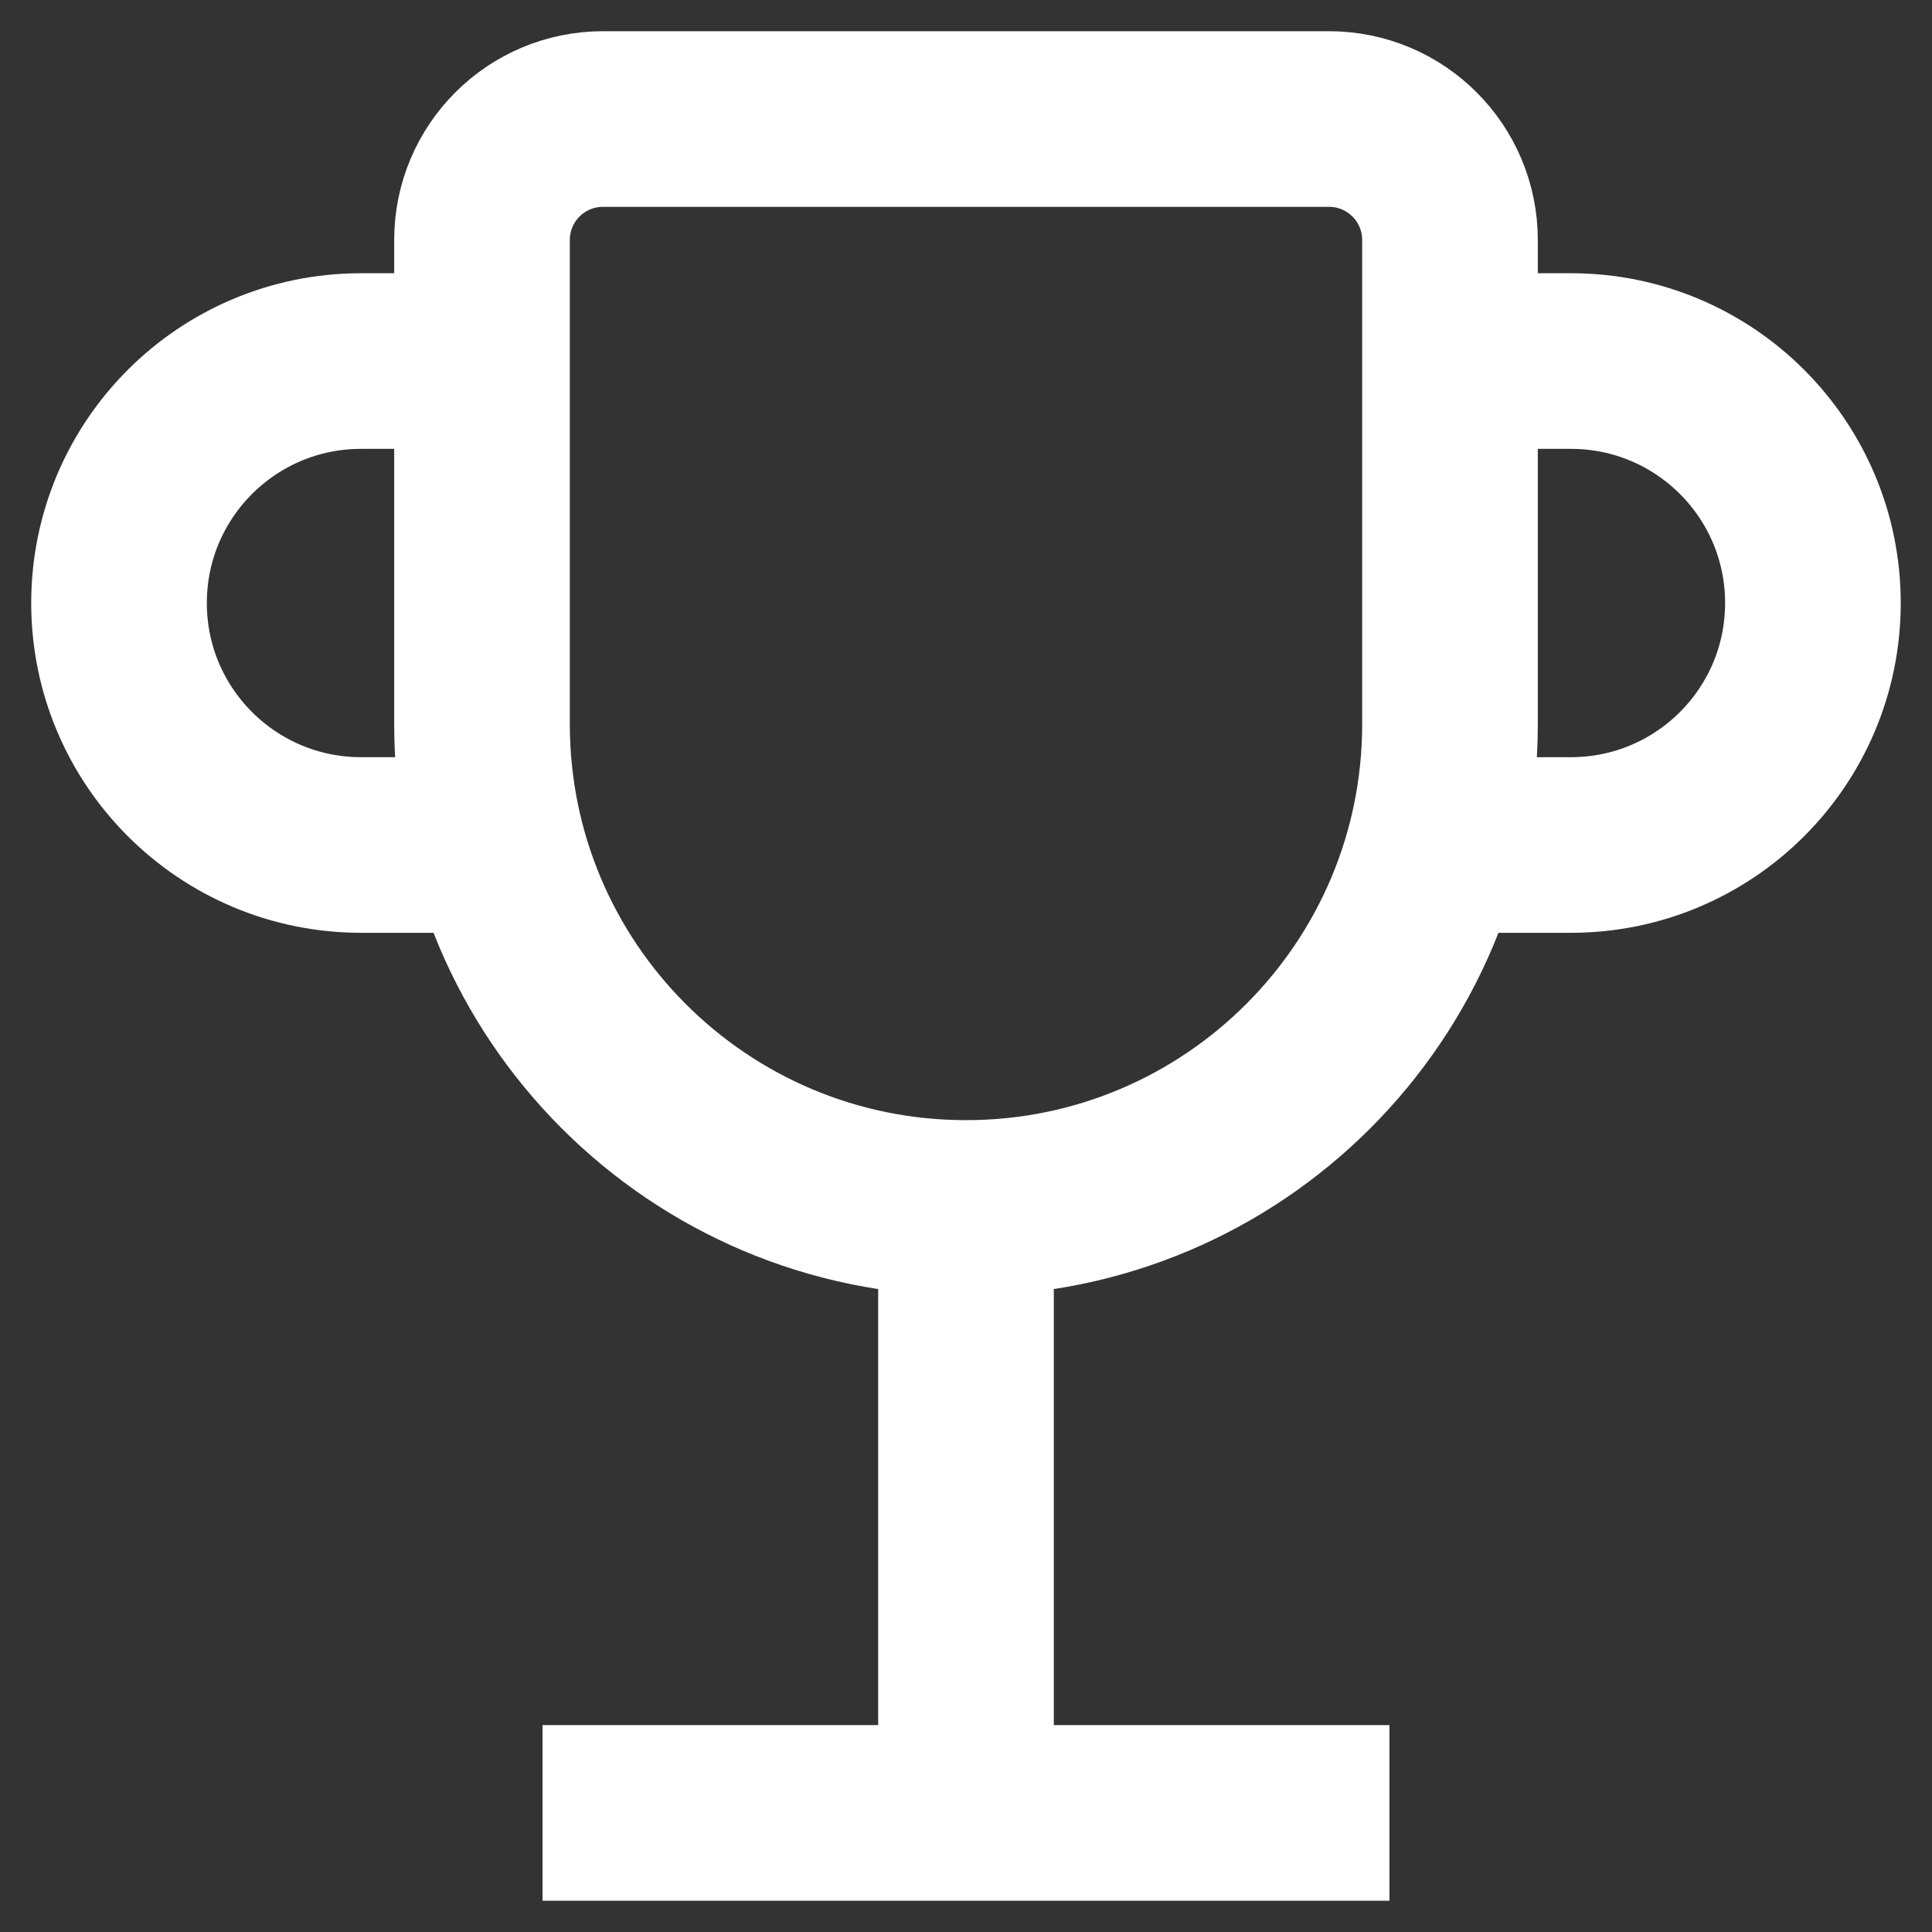 <svg width="33" height="33" viewBox="0 0 33 33" fill="none" xmlns="http://www.w3.org/2000/svg">
<rect x="0" y="0" width="33" height="33" fill="#333333" stroke="none"/>
<path d="M9.267 30.966H23.733M16.5 30.966V20.633M16.5 20.633C21.065 20.633 24.767 16.932 24.767 12.367V4.1C24.767 2.958 23.841 2.033 22.7 2.033H10.3C9.158 2.033 8.233 2.958 8.233 4.1V12.367C8.233 16.932 11.934 20.633 16.5 20.633ZM8.233 6.167H6.167C3.884 6.167 2.033 8.017 2.033 10.3C2.033 12.583 3.884 14.433 6.167 14.433H8.233M24.767 6.167H26.833C29.116 6.167 30.966 8.017 30.966 10.3C30.966 12.583 29.116 14.433 26.833 14.433H24.767" stroke="white" stroke-width="3"/>
</svg>
